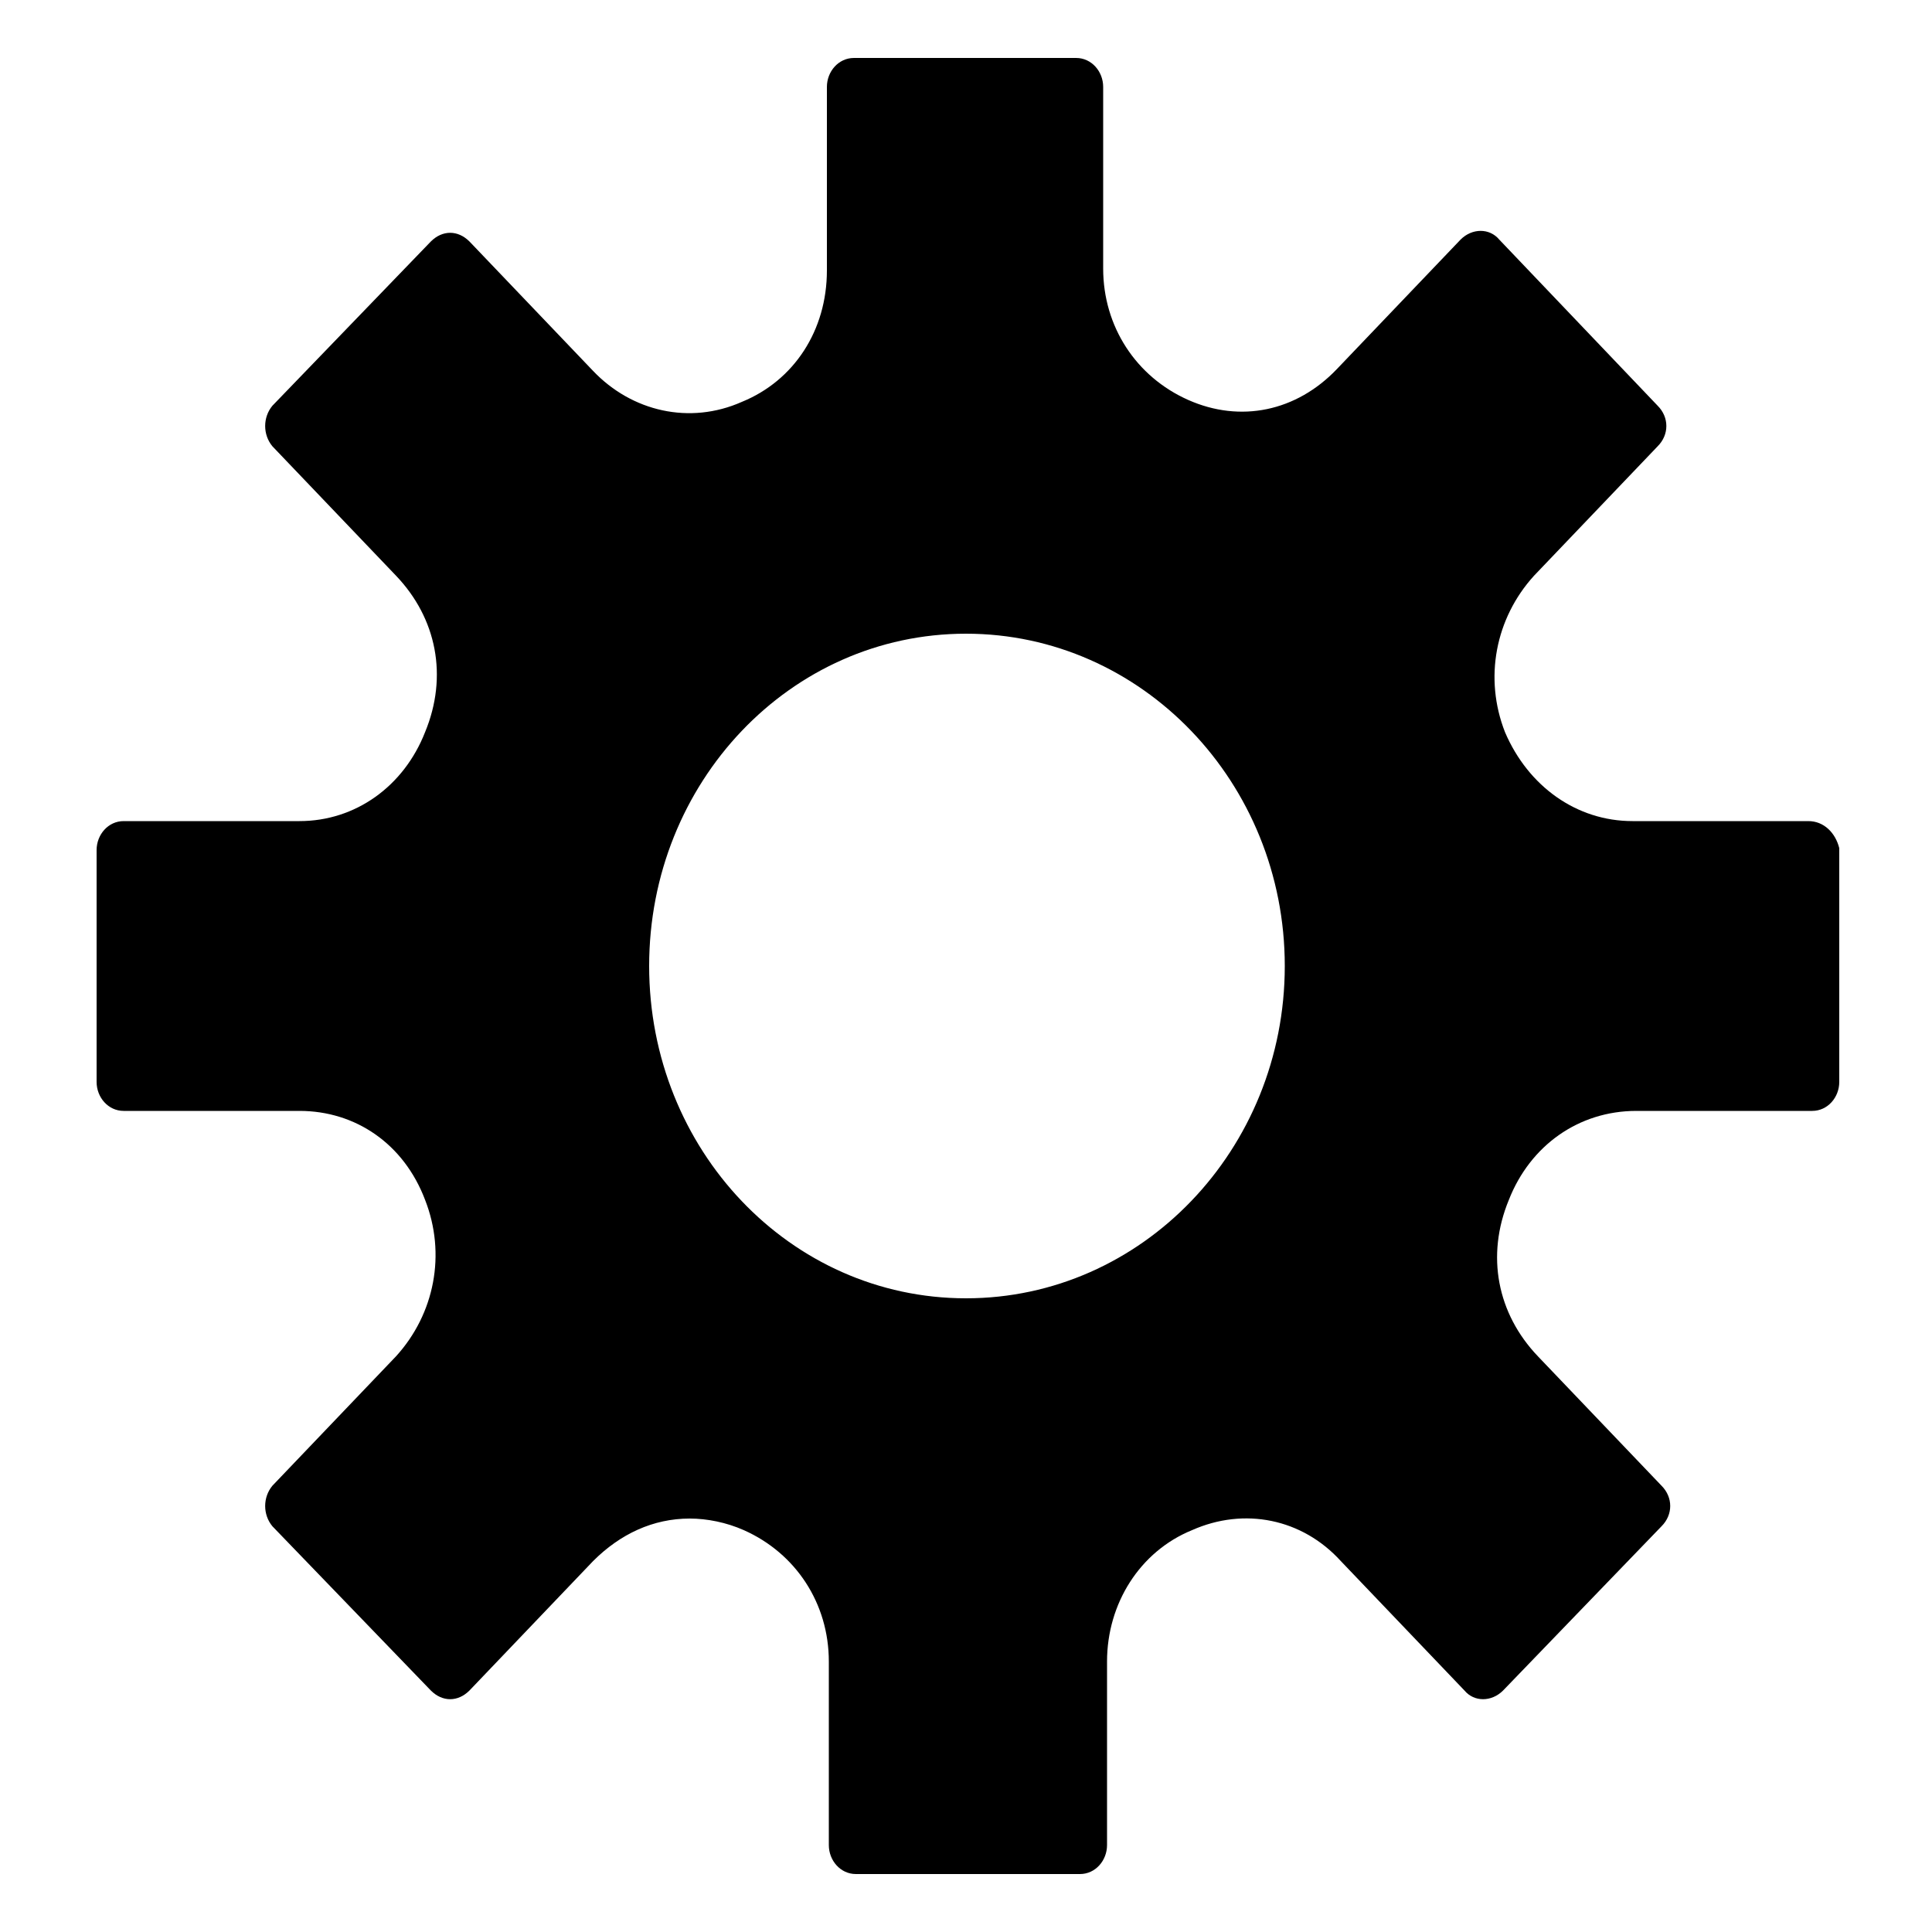 <svg version="1.1" id="Layer_1" xmlns="http://www.w3.org/2000/svg" xmlns:xlink="http://www.w3.org/1999/xlink" x="0px" y="0px"
	 viewBox="0 0 100 100" enable-background="new 0 0 100 100" xml:space="preserve">
<path d="M93.6,42.5h-9.1c-2.9,0-5.4-1.8-6.6-4.6c-1.1-2.8-0.5-5.9,1.5-8.1l6.4-6.7c0.6-0.6,0.6-1.5,0-2.1l-8.2-8.6
	c-0.5-0.6-1.4-0.6-2,0l-6.4,6.7c-2.1,2.2-5,2.8-7.7,1.6c-2.7-1.2-4.4-3.8-4.4-6.8V4.5c0-0.8-0.6-1.5-1.4-1.5H44.2
	c-0.8,0-1.4,0.7-1.4,1.5V14c0,3.1-1.7,5.7-4.4,6.8c-2.7,1.2-5.7,0.5-7.7-1.6l-6.4-6.7c-0.6-0.6-1.4-0.6-2,0L14.1,21
	c-0.5,0.6-0.5,1.5,0,2.1l6.4,6.7c2.1,2.2,2.7,5.2,1.5,8.1c-1.1,2.8-3.6,4.6-6.5,4.6H6.4C5.6,42.5,5,43.2,5,44v12
	c0,0.8,0.6,1.5,1.4,1.5h9.1c2.9,0,5.4,1.7,6.5,4.6c1.1,2.8,0.5,5.9-1.5,8.1l-6.4,6.7c-0.5,0.6-0.5,1.5,0,2.1l8.2,8.5
	c0.6,0.6,1.4,0.6,2,0l6.4-6.7c1.4-1.4,3.1-2.2,5-2.2c0.9,0,1.9,0.2,2.8,0.6c2.7,1.2,4.4,3.8,4.4,6.8v9.5c0,0.8,0.6,1.5,1.4,1.5h11.6
	c0.8,0,1.4-0.7,1.4-1.5V86c0-3,1.7-5.7,4.4-6.8c2.7-1.2,5.7-0.6,7.7,1.6l6.4,6.7c0.5,0.6,1.4,0.6,2,0L86,79c0.6-0.6,0.6-1.5,0-2.1
	l-6.4-6.7c-2.1-2.2-2.7-5.2-1.5-8.1c1.1-2.8,3.6-4.6,6.6-4.6h9.1c0.8,0,1.4-0.7,1.4-1.5V43.9C95,43.1,94.4,42.5,93.6,42.5z M50,67.2
	c-9.1,0-16.4-7.7-16.4-17.2S40.9,32.8,50,32.8S66.5,40.5,66.5,50S59.1,67.2,50,67.2z"></path>
</svg>
